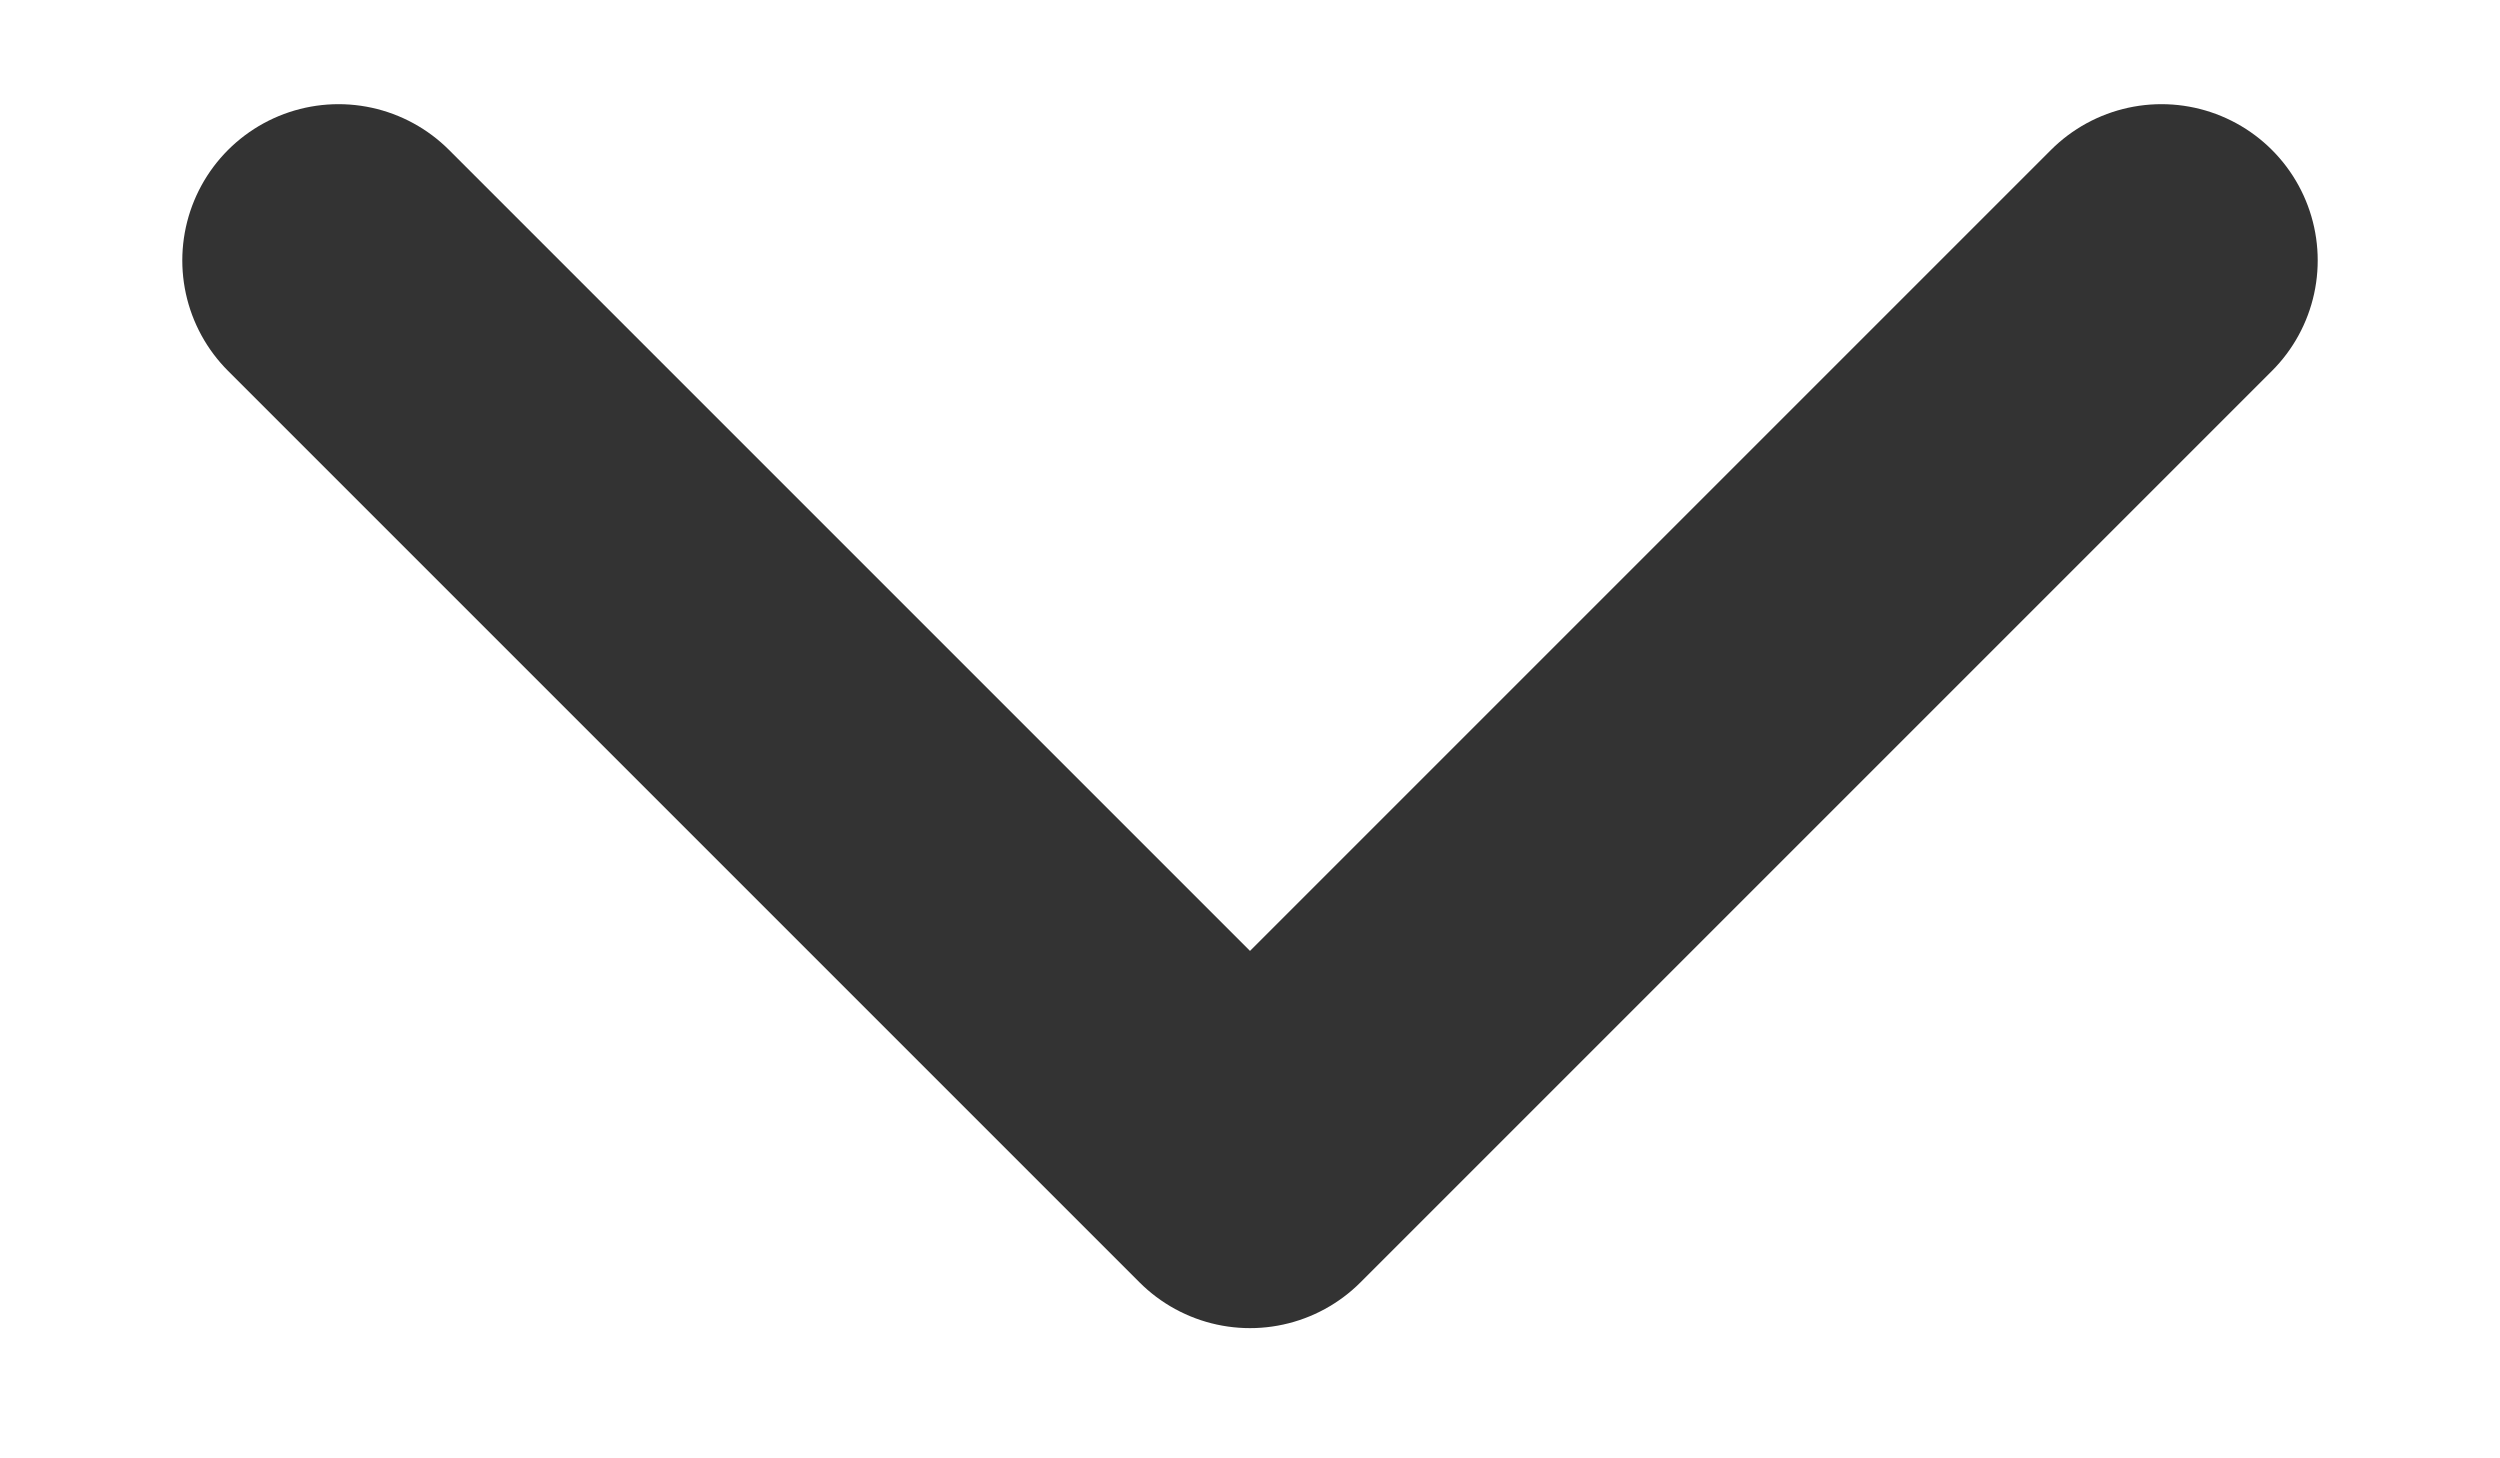 <svg width="12" height="7" viewBox="0 0 12 7" fill="none" xmlns="http://www.w3.org/2000/svg">
<path d="M10.375 1.25L6 5.625L1.625 1.25" stroke="#333333" stroke-width="1.5" stroke-linecap="round" stroke-linejoin="round"/>
</svg>
